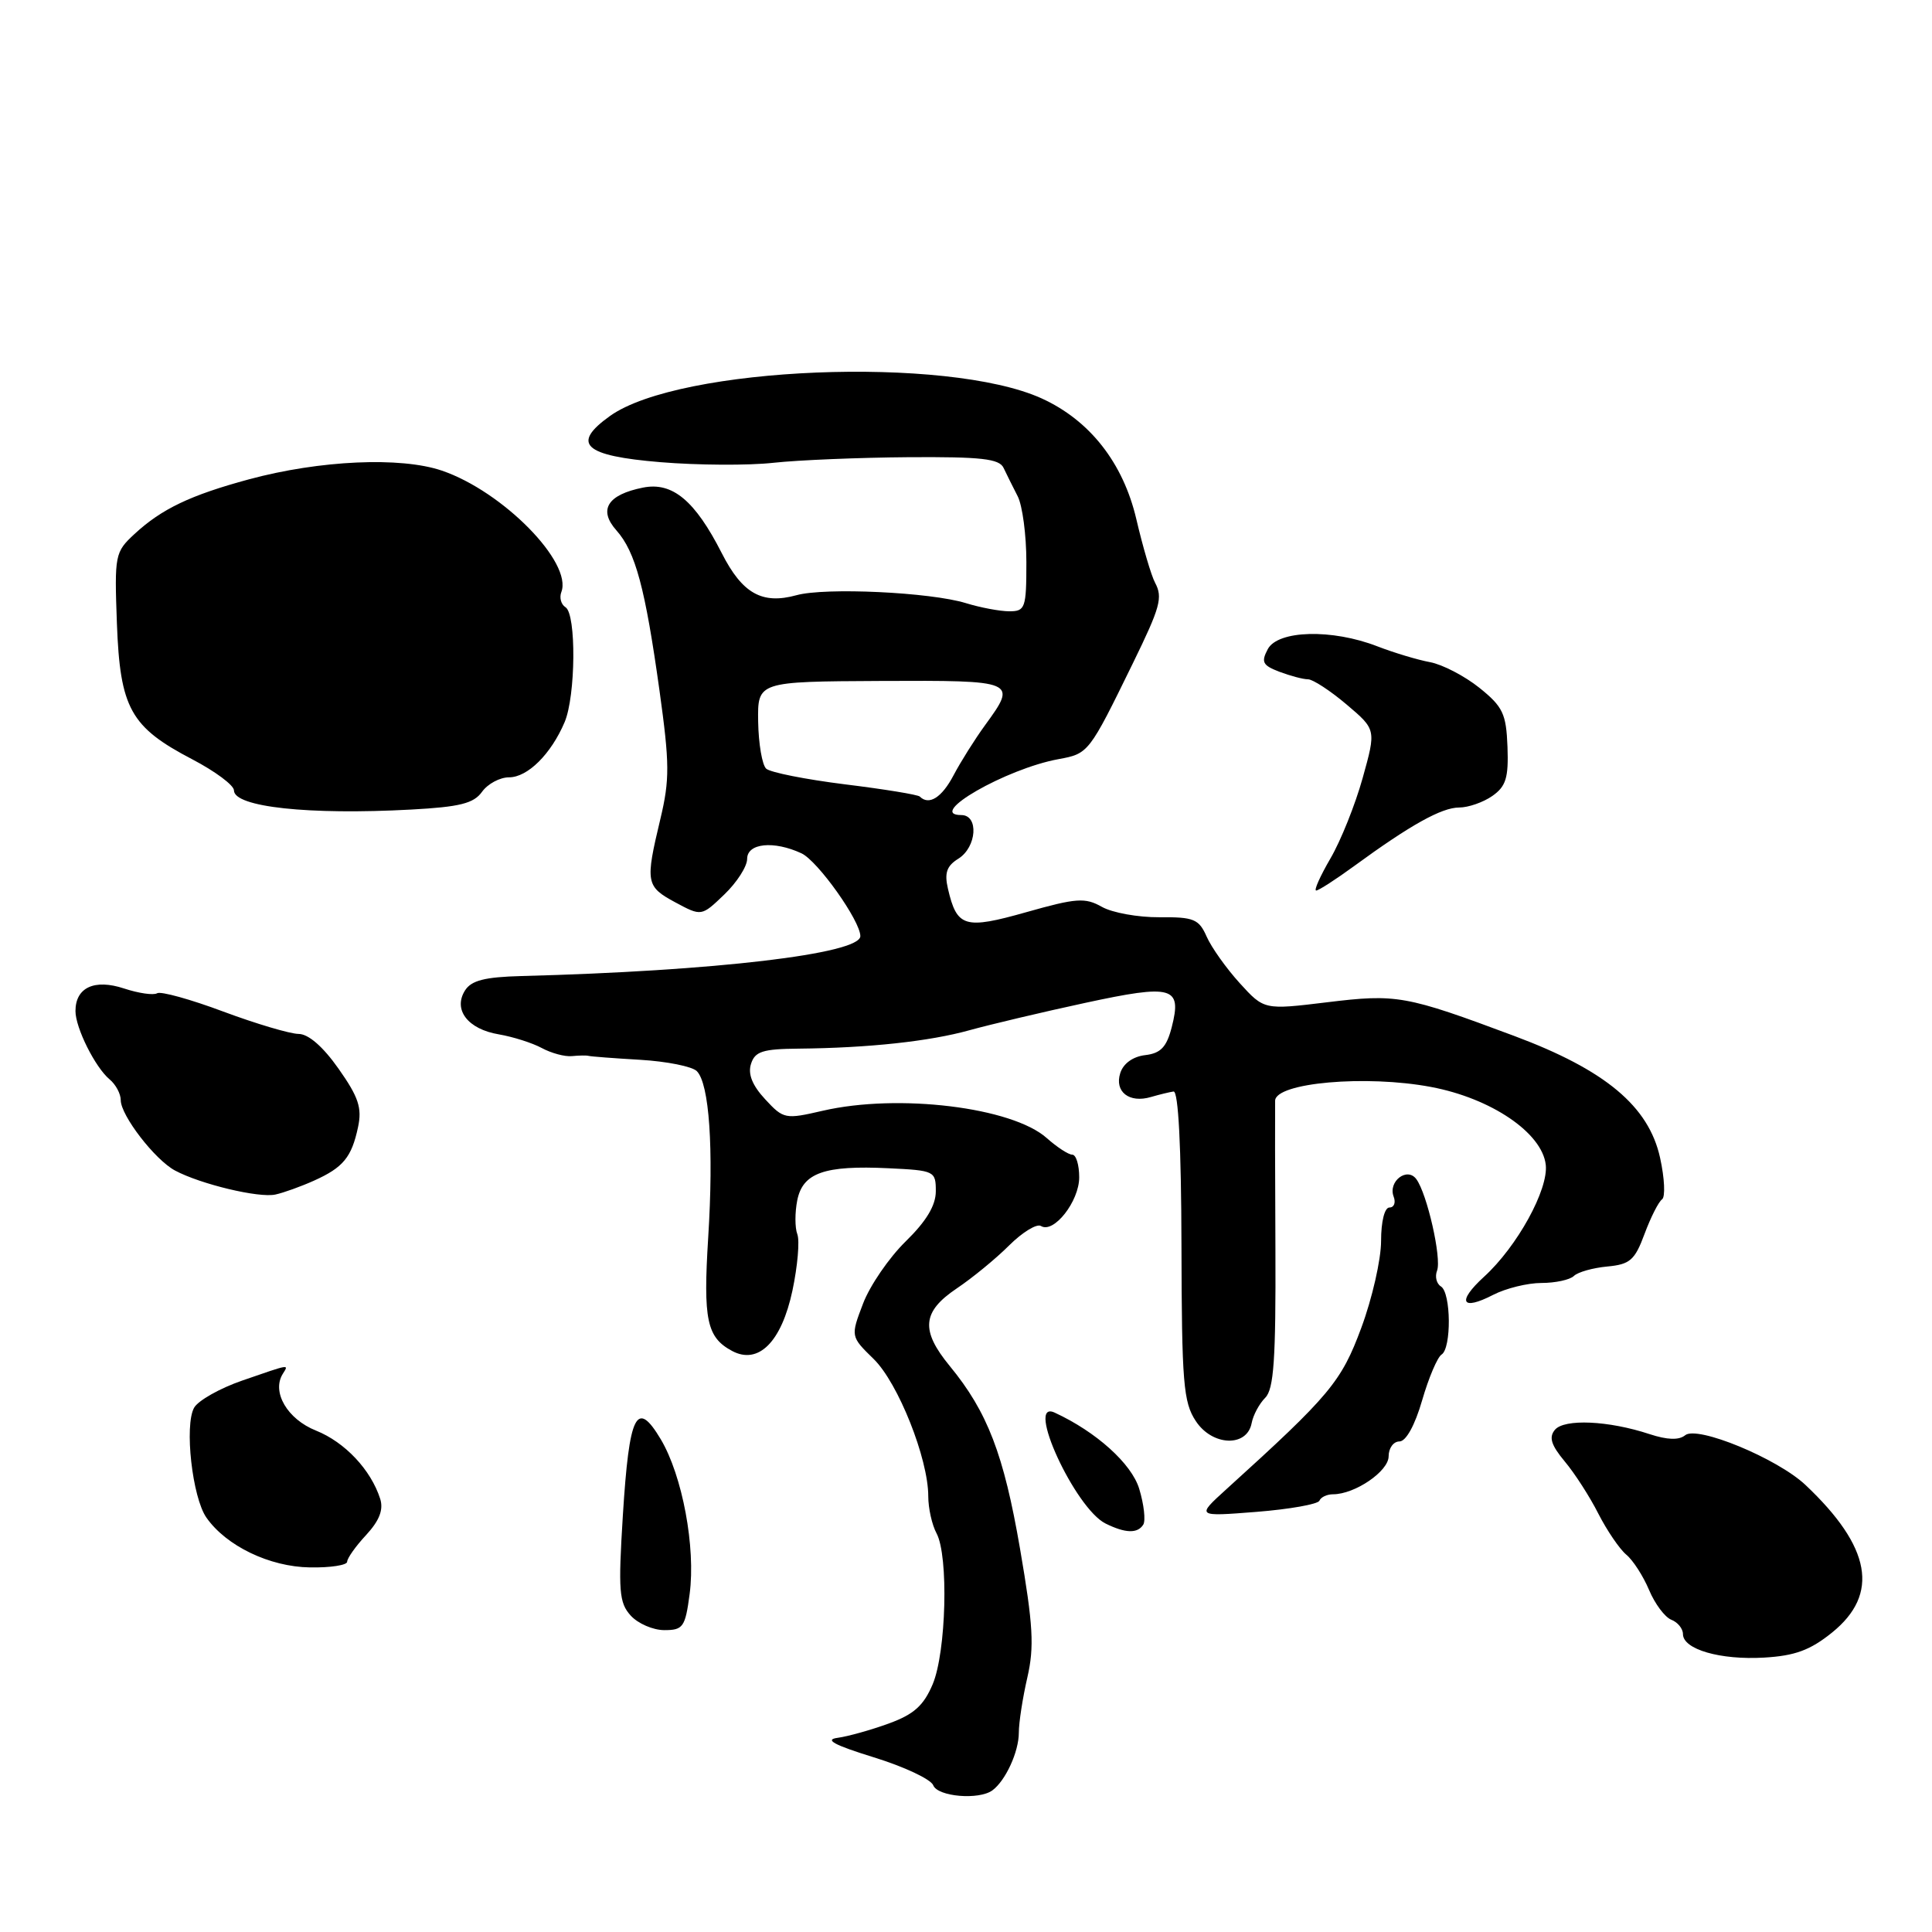 <?xml version="1.0" encoding="UTF-8" standalone="no"?>
<!DOCTYPE svg PUBLIC "-//W3C//DTD SVG 1.1//EN" "http://www.w3.org/Graphics/SVG/1.1/DTD/svg11.dtd" >
<svg xmlns="http://www.w3.org/2000/svg" xmlns:xlink="http://www.w3.org/1999/xlink" version="1.1" viewBox="0 0 256 256">
 <g >
 <path fill="currentColor"
d=" M 131.50 237.23 C 133.24 235.95 135.00 232.12 135.00 229.59 C 135.00 228.25 135.51 224.96 136.13 222.27 C 137.06 218.22 136.90 215.34 135.16 205.22 C 133.01 192.72 130.85 187.09 125.86 181.02 C 121.96 176.28 122.18 173.82 126.75 170.74 C 128.81 169.36 131.95 166.79 133.71 165.03 C 135.48 163.27 137.38 162.11 137.93 162.45 C 139.62 163.50 143.00 159.19 143.00 156.00 C 143.00 154.35 142.59 153.00 142.08 153.00 C 141.58 153.00 140.06 152.01 138.70 150.80 C 134.11 146.71 119.03 144.87 109.02 147.18 C 104.05 148.33 103.82 148.29 101.39 145.66 C 99.69 143.83 99.08 142.32 99.51 140.98 C 100.03 139.32 101.06 138.99 105.82 138.95 C 115.06 138.86 123.17 137.99 128.50 136.50 C 131.25 135.74 138.13 134.11 143.78 132.89 C 155.40 130.38 156.64 130.73 155.26 136.11 C 154.58 138.75 153.80 139.57 151.74 139.81 C 150.12 140.00 148.84 140.92 148.44 142.19 C 147.65 144.66 149.63 146.21 152.50 145.36 C 153.60 145.04 154.95 144.71 155.50 144.63 C 156.14 144.55 156.52 151.94 156.55 165.00 C 156.59 183.22 156.80 185.81 158.45 188.30 C 160.64 191.63 165.24 191.79 165.85 188.57 C 166.05 187.51 166.86 186.00 167.65 185.21 C 168.79 184.07 169.06 180.12 169.00 165.64 C 168.95 155.66 168.94 146.76 168.96 145.85 C 169.02 143.46 181.01 142.40 189.63 144.03 C 197.59 145.53 204.33 150.10 204.82 154.33 C 205.20 157.60 201.04 165.17 196.64 169.18 C 193.01 172.50 193.64 173.75 197.86 171.57 C 199.53 170.71 202.41 170.00 204.25 170.00 C 206.09 170.00 208.03 169.58 208.55 169.07 C 209.07 168.56 211.06 168.00 212.96 167.82 C 215.98 167.54 216.62 166.99 217.91 163.50 C 218.73 161.30 219.77 159.24 220.23 158.92 C 220.68 158.61 220.57 156.13 219.97 153.42 C 218.47 146.58 212.72 141.78 200.65 137.27 C 186.25 131.89 185.07 131.68 175.82 132.81 C 167.50 133.82 167.50 133.82 164.27 130.27 C 162.49 128.31 160.52 125.54 159.89 124.11 C 158.86 121.78 158.19 121.50 153.62 121.54 C 150.80 121.56 147.37 120.94 146.00 120.16 C 143.78 118.91 142.63 118.99 136.02 120.86 C 127.82 123.18 126.80 122.88 125.61 117.77 C 125.12 115.67 125.44 114.74 126.99 113.78 C 129.43 112.25 129.72 108.00 127.38 108.00 C 122.62 108.00 133.30 101.86 140.26 100.59 C 144.24 99.86 144.29 99.80 150.12 87.87 C 153.75 80.44 154.10 79.17 153.05 77.21 C 152.55 76.27 151.43 72.48 150.57 68.79 C 148.82 61.32 144.39 55.68 138.00 52.78 C 125.49 47.12 90.04 48.56 80.84 55.11 C 75.63 58.83 77.34 60.40 87.51 61.24 C 92.46 61.65 99.20 61.69 102.50 61.32 C 105.80 60.96 113.85 60.63 120.39 60.58 C 130.03 60.52 132.41 60.78 132.98 62.00 C 133.37 62.83 134.21 64.51 134.84 65.74 C 135.48 66.97 136.00 70.90 136.00 74.49 C 136.00 80.58 135.85 81.00 133.74 81.00 C 132.50 81.00 129.91 80.51 127.99 79.92 C 123.29 78.47 109.34 77.81 105.53 78.87 C 100.98 80.12 98.36 78.65 95.64 73.30 C 92.09 66.32 89.10 63.83 85.20 64.61 C 80.49 65.55 79.25 67.55 81.68 70.28 C 84.21 73.13 85.49 77.90 87.39 91.53 C 88.73 101.18 88.75 103.30 87.50 108.53 C 85.49 116.93 85.58 117.46 89.47 119.56 C 92.95 121.43 92.95 121.43 95.97 118.53 C 97.64 116.93 99.00 114.81 99.00 113.81 C 99.00 111.72 102.52 111.36 106.20 113.07 C 108.36 114.08 114.00 122.02 114.00 124.04 C 114.00 126.39 94.66 128.67 69.11 129.33 C 64.23 129.46 62.45 129.91 61.61 131.25 C 60.01 133.80 62.00 136.38 66.11 137.06 C 67.97 137.38 70.53 138.19 71.79 138.87 C 73.05 139.55 74.85 140.04 75.79 139.94 C 76.73 139.85 77.72 139.83 78.00 139.91 C 78.28 139.99 81.36 140.23 84.85 140.43 C 88.35 140.64 91.71 141.31 92.33 141.93 C 93.99 143.59 94.58 152.17 93.84 163.99 C 93.16 174.90 93.65 177.21 97.01 179.01 C 100.50 180.87 103.55 177.82 105.00 171.02 C 105.69 167.76 105.98 164.40 105.65 163.54 C 105.32 162.68 105.32 160.66 105.64 159.05 C 106.37 155.40 109.24 154.39 117.75 154.80 C 123.83 155.09 124.00 155.17 124.00 157.84 C 124.00 159.73 122.75 161.81 120.01 164.49 C 117.81 166.64 115.27 170.34 114.36 172.73 C 112.70 177.08 112.70 177.08 115.77 180.08 C 119.01 183.25 123.00 193.28 123.00 198.26 C 123.00 199.84 123.49 202.05 124.10 203.18 C 125.71 206.19 125.38 218.88 123.59 223.16 C 122.39 226.00 121.10 227.16 117.78 228.37 C 115.42 229.23 112.38 230.08 111.00 230.27 C 109.19 230.51 110.51 231.22 115.80 232.86 C 119.82 234.10 123.36 235.77 123.66 236.56 C 124.24 238.07 129.72 238.54 131.50 237.23 Z  M 242.76 216.32 C 249.07 211.22 247.94 204.98 239.23 196.76 C 235.50 193.25 224.88 188.86 223.29 190.18 C 222.47 190.85 220.93 190.80 218.58 190.03 C 213.14 188.23 207.27 187.97 206.03 189.46 C 205.21 190.45 205.54 191.49 207.33 193.64 C 208.65 195.21 210.66 198.33 211.79 200.57 C 212.93 202.80 214.59 205.24 215.48 205.99 C 216.38 206.73 217.74 208.85 218.51 210.68 C 219.28 212.52 220.61 214.29 221.45 214.62 C 222.30 214.95 223.00 215.80 223.00 216.52 C 223.00 218.55 227.95 219.98 233.76 219.64 C 237.84 219.40 239.86 218.66 242.76 216.32 Z  M 91.38 211.22 C 92.20 205.04 90.42 195.53 87.56 190.72 C 84.35 185.34 83.38 187.29 82.53 200.82 C 81.91 210.81 82.03 212.37 83.57 214.07 C 84.53 215.13 86.53 216.00 88.03 216.00 C 90.51 216.00 90.80 215.60 91.38 211.22 Z  M 46.00 206.94 C 46.00 206.48 47.13 204.88 48.52 203.39 C 50.27 201.49 50.83 200.05 50.38 198.61 C 49.15 194.76 45.71 191.10 41.87 189.56 C 38.08 188.05 35.98 184.46 37.46 182.06 C 38.28 180.74 38.56 180.70 32.10 182.93 C 29.12 183.96 26.26 185.58 25.72 186.53 C 24.41 188.87 25.48 198.42 27.35 201.09 C 29.98 204.85 35.72 207.61 41.06 207.69 C 43.78 207.74 46.00 207.39 46.00 206.94 Z  M 151.49 202.02 C 151.82 201.48 151.58 199.34 150.95 197.27 C 149.94 193.94 145.25 189.72 139.75 187.18 C 135.77 185.34 142.45 199.88 146.50 201.88 C 149.13 203.18 150.74 203.22 151.49 202.02 Z  M 174.83 198.85 C 175.02 198.38 175.83 198.00 176.63 198.00 C 179.53 198.00 184.00 194.95 184.00 192.97 C 184.00 191.89 184.64 191.00 185.43 191.00 C 186.30 191.00 187.48 188.87 188.44 185.55 C 189.31 182.55 190.47 179.83 191.01 179.49 C 192.34 178.67 192.28 171.29 190.93 170.46 C 190.34 170.09 190.11 169.15 190.42 168.36 C 191.04 166.74 189.10 158.17 187.67 156.24 C 186.44 154.58 183.89 156.56 184.67 158.57 C 184.97 159.36 184.72 160.00 184.11 160.00 C 183.46 160.00 183.00 161.86 183.00 164.44 C 183.00 166.89 181.82 172.06 180.38 175.94 C 177.73 183.09 176.26 184.86 162.50 197.33 C 158.50 200.96 158.50 200.96 166.50 200.33 C 170.90 199.98 174.65 199.31 174.83 198.85 Z  M 41.61 156.44 C 45.48 154.70 46.59 153.35 47.44 149.36 C 47.99 146.80 47.51 145.37 44.86 141.61 C 42.80 138.68 40.86 137.00 39.56 137.00 C 38.43 136.99 33.94 135.66 29.59 134.04 C 25.24 132.41 21.29 131.32 20.82 131.61 C 20.35 131.90 18.38 131.62 16.44 130.98 C 12.51 129.68 10.00 130.85 10.00 133.97 C 10.00 136.20 12.62 141.44 14.52 143.02 C 15.33 143.69 16.00 144.93 16.00 145.78 C 16.00 147.80 20.53 153.68 23.19 155.10 C 26.57 156.91 34.33 158.77 36.50 158.28 C 37.60 158.04 39.90 157.21 41.61 156.44 Z  M 179.44 114.75 C 186.90 109.30 191.03 107.00 193.35 107.00 C 194.56 107.00 196.54 106.31 197.74 105.47 C 199.55 104.20 199.90 103.07 199.75 98.96 C 199.58 94.57 199.15 93.65 196.03 91.14 C 194.08 89.58 191.14 88.05 189.49 87.74 C 187.85 87.44 184.70 86.49 182.50 85.64 C 176.50 83.31 169.34 83.50 167.99 86.01 C 167.08 87.73 167.30 88.16 169.52 89.01 C 170.96 89.55 172.66 90.01 173.32 90.01 C 173.97 90.02 176.27 91.52 178.43 93.35 C 182.35 96.67 182.35 96.67 180.56 103.09 C 179.58 106.61 177.66 111.41 176.29 113.75 C 174.93 116.09 174.07 118.00 174.40 118.00 C 174.72 118.00 176.99 116.54 179.44 114.75 Z  M 63.87 104.92 C 64.63 103.86 66.24 103.00 67.45 103.00 C 69.91 103.00 73.01 99.93 74.81 95.70 C 76.29 92.23 76.38 81.35 74.93 80.46 C 74.34 80.09 74.10 79.19 74.38 78.45 C 75.89 74.53 66.62 65.11 58.55 62.36 C 53.09 60.50 42.38 60.98 33.00 63.51 C 25.24 65.61 21.42 67.43 17.82 70.76 C 15.23 73.16 15.16 73.52 15.49 82.60 C 15.91 93.86 17.29 96.34 25.47 100.61 C 28.51 102.20 31.00 104.05 31.00 104.73 C 31.00 106.94 40.93 108.01 54.50 107.27 C 60.93 106.92 62.77 106.46 63.87 104.92 Z  M 121.88 105.55 C 121.64 105.30 117.18 104.57 111.97 103.93 C 106.76 103.28 102.06 102.35 101.52 101.85 C 100.99 101.35 100.51 98.56 100.46 95.63 C 100.38 90.31 100.38 90.31 116.69 90.23 C 134.70 90.15 134.82 90.20 130.52 96.10 C 129.16 97.97 127.28 100.96 126.34 102.75 C 124.79 105.69 123.09 106.76 121.88 105.55 Z "/>
</g>
</svg>